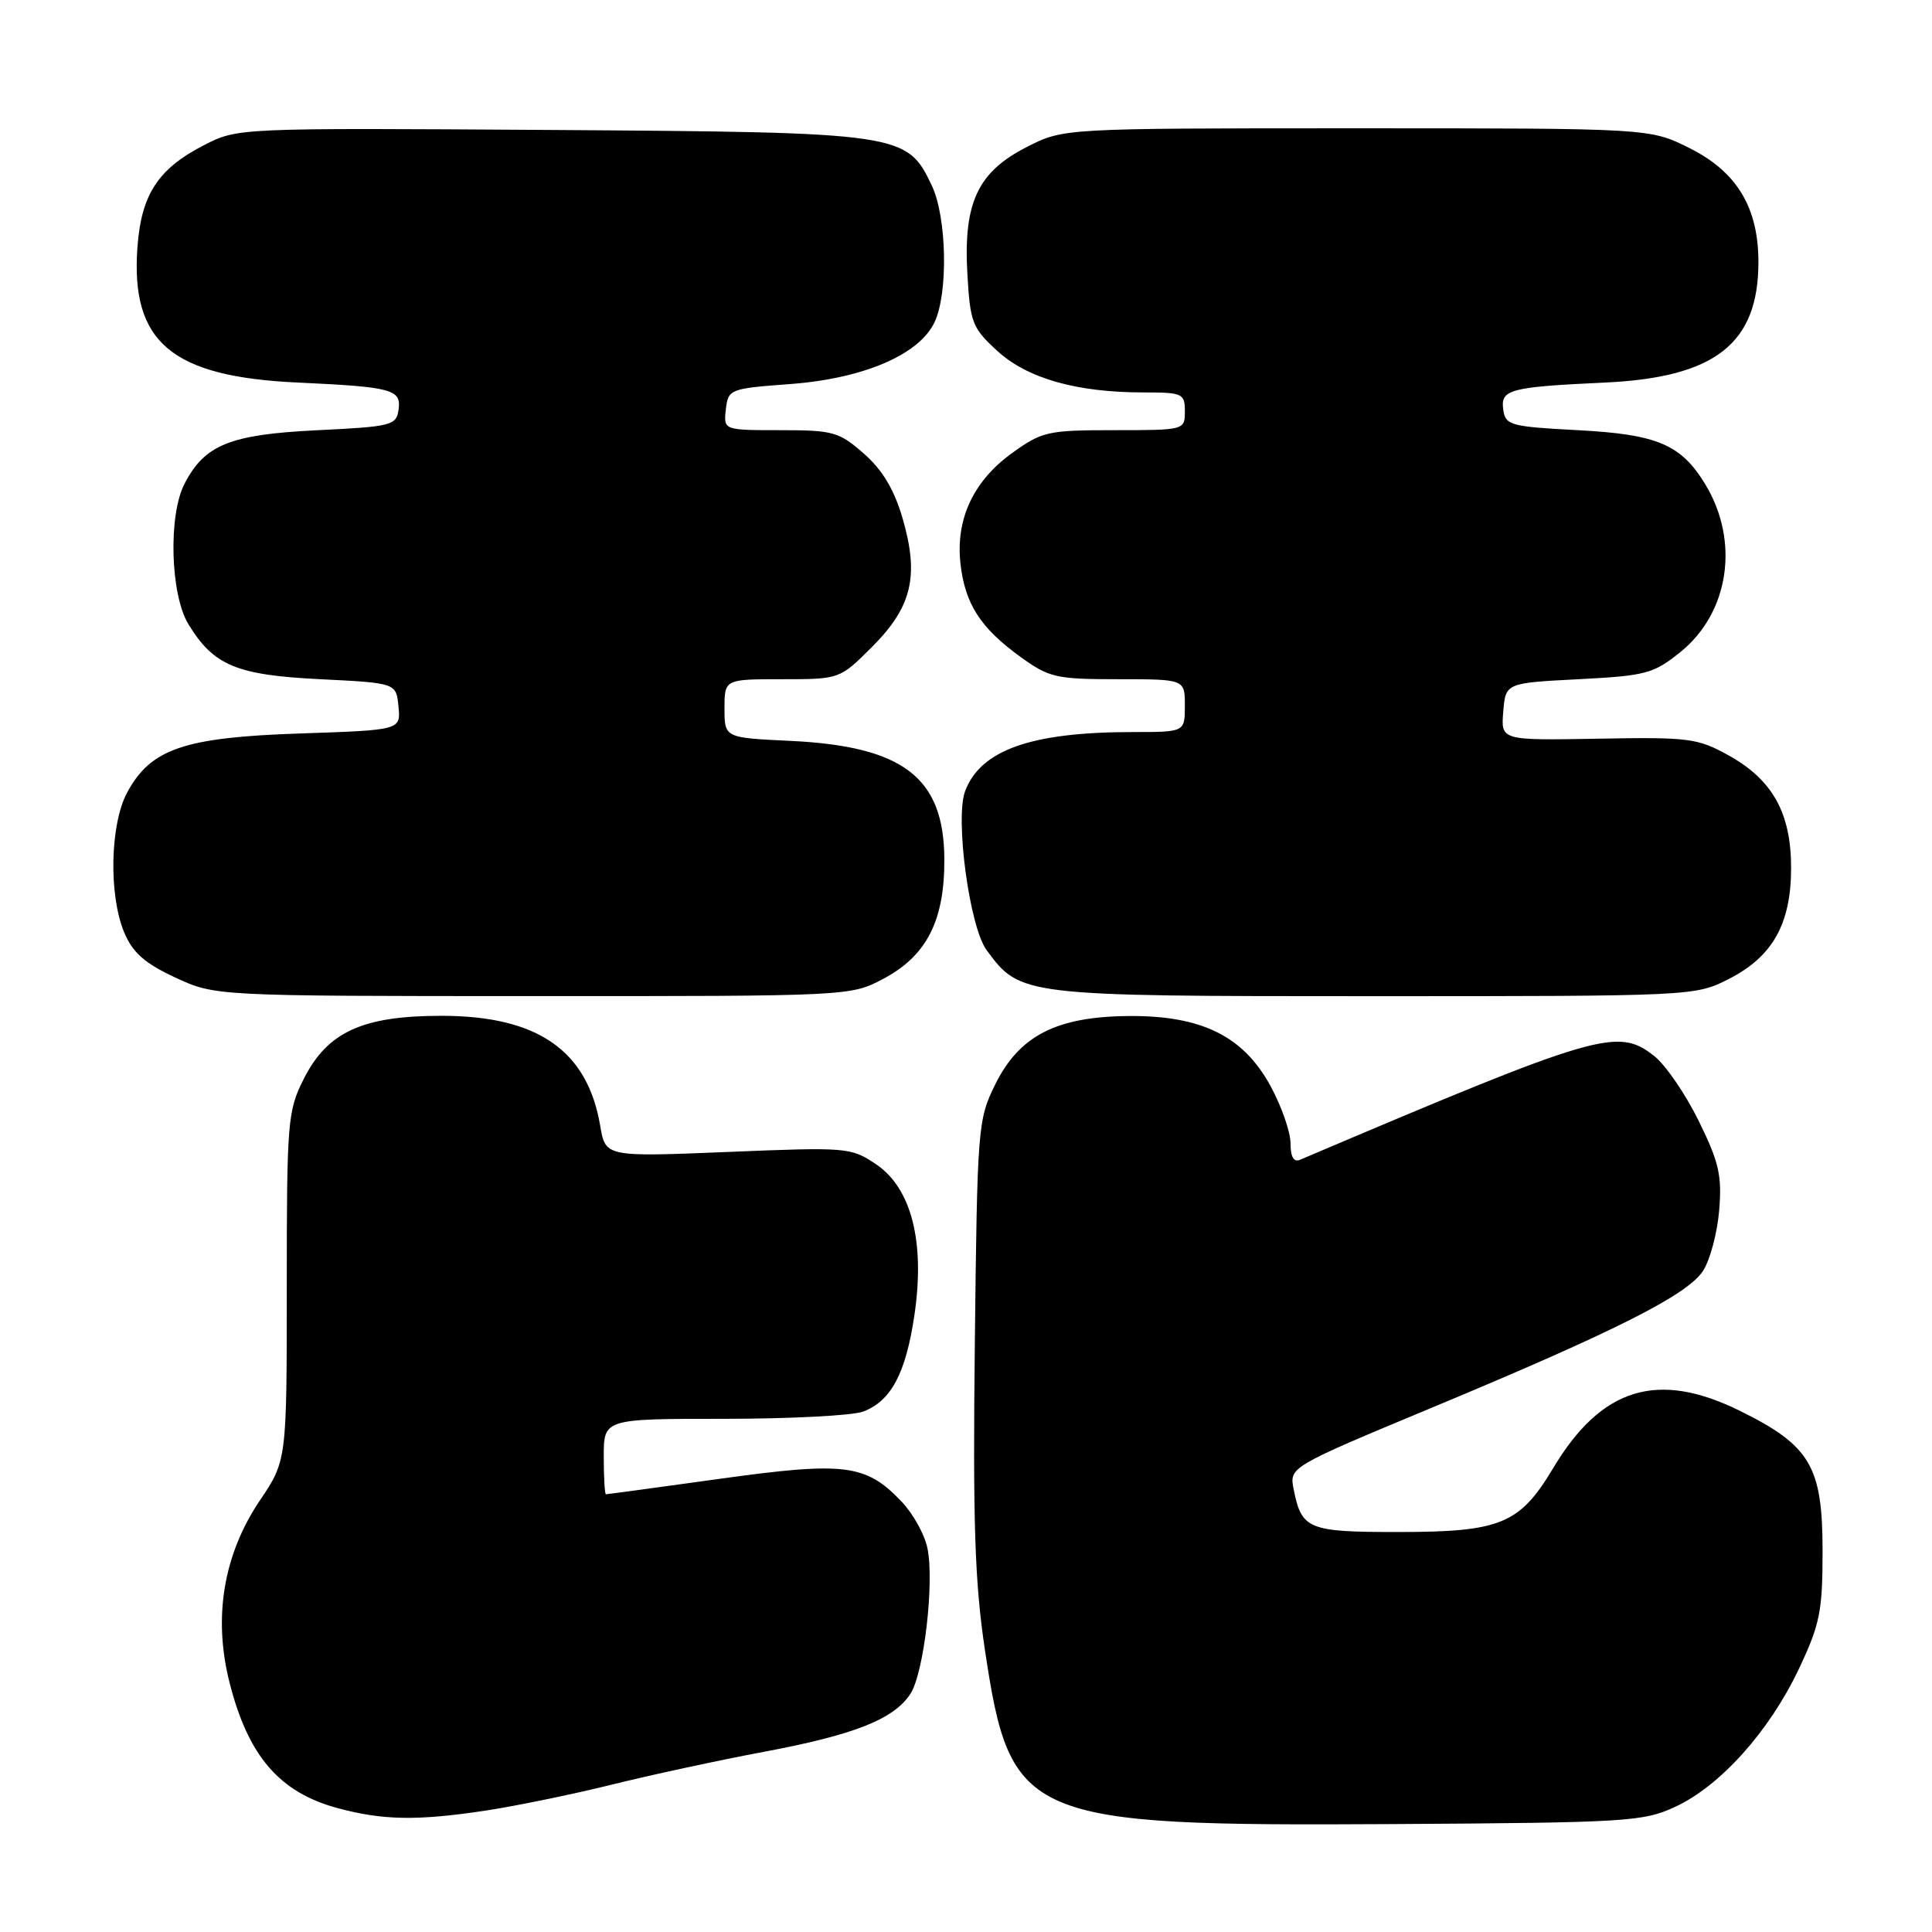 <?xml version="1.0" encoding="UTF-8" standalone="no"?>
<!DOCTYPE svg PUBLIC "-//W3C//DTD SVG 1.1//EN" "http://www.w3.org/Graphics/SVG/1.1/DTD/svg11.dtd" >
<svg xmlns="http://www.w3.org/2000/svg" xmlns:xlink="http://www.w3.org/1999/xlink" version="1.1" viewBox="0 0 256 256">
 <g >
 <path fill="currentColor"
d=" M 222.00 239.40 C 227.96 236.63 234.44 229.40 238.34 221.18 C 241.16 215.22 241.50 213.53 241.50 205.50 C 241.50 194.28 239.88 191.54 230.48 186.91 C 219.62 181.57 212.18 183.87 205.80 194.54 C 201.36 201.96 198.83 203.00 185.22 203.00 C 173.33 203.00 172.48 202.65 171.42 197.36 C 170.83 194.40 170.83 194.40 189.67 186.55 C 214.11 176.37 223.56 171.60 225.65 168.41 C 226.59 166.98 227.55 163.37 227.80 160.38 C 228.18 155.77 227.78 153.99 225.08 148.51 C 223.34 144.97 220.69 141.11 219.21 139.94 C 214.35 136.11 211.96 136.81 172.25 153.68 C 171.43 154.03 171.00 153.29 171.00 151.49 C 171.00 150.00 169.81 146.58 168.35 143.90 C 164.74 137.27 159.19 134.54 149.50 134.63 C 139.97 134.71 135.04 137.25 131.86 143.72 C 129.57 148.36 129.49 149.37 129.17 178.00 C 128.90 201.76 129.16 209.67 130.51 218.64 C 133.90 241.22 135.69 241.98 184.50 241.70 C 215.68 241.51 217.75 241.38 222.00 239.40 Z  M 64.31 239.92 C 68.26 239.32 75.78 237.78 81.00 236.49 C 86.22 235.19 95.33 233.23 101.24 232.12 C 113.19 229.88 118.43 227.81 120.63 224.45 C 122.42 221.72 123.83 209.70 122.89 205.14 C 122.52 203.32 120.97 200.54 119.44 198.94 C 114.71 194.00 111.95 193.65 95.38 195.95 C 87.24 197.08 80.45 198.00 80.29 198.00 C 80.13 198.00 80.00 195.75 80.00 193.00 C 80.00 188.00 80.00 188.00 95.93 188.00 C 104.70 188.00 113.00 187.57 114.38 187.04 C 118.07 185.64 120.02 181.98 121.16 174.29 C 122.60 164.59 120.78 157.43 116.08 154.27 C 112.75 152.03 112.25 151.99 96.44 152.64 C 80.23 153.30 80.23 153.30 79.53 149.17 C 77.84 139.18 71.23 134.60 58.50 134.60 C 48.03 134.60 43.39 136.73 40.25 142.96 C 38.11 147.20 38.00 148.56 38.00 170.48 C 38.00 193.53 38.00 193.53 34.42 198.84 C 29.59 206.02 28.21 214.37 30.44 223.05 C 32.91 232.72 37.06 237.52 44.75 239.59 C 50.75 241.20 55.26 241.28 64.31 239.92 Z  M 117.02 129.71 C 122.79 126.66 125.17 122.00 125.13 113.84 C 125.08 103.02 119.70 98.89 104.75 98.17 C 96.00 97.76 96.00 97.76 96.00 93.88 C 96.00 90.00 96.00 90.00 103.63 90.00 C 111.26 90.00 111.26 90.00 115.55 85.72 C 120.84 80.42 121.82 76.32 119.60 68.69 C 118.48 64.86 116.94 62.28 114.47 60.11 C 111.18 57.22 110.40 57.00 103.40 57.00 C 95.87 57.00 95.87 57.00 96.18 54.25 C 96.49 51.56 96.67 51.49 104.68 50.89 C 114.39 50.17 121.79 47.01 123.83 42.70 C 125.66 38.84 125.46 28.78 123.47 24.59 C 120.17 17.63 119.54 17.53 73.00 17.22 C 31.53 16.95 31.50 16.95 27.06 19.22 C 20.94 22.36 18.72 25.76 18.21 32.77 C 17.30 45.35 22.72 49.92 39.45 50.69 C 51.99 51.27 53.20 51.60 52.81 54.29 C 52.52 56.37 51.90 56.53 42.00 57.01 C 30.48 57.57 27.12 58.93 24.45 64.10 C 22.28 68.29 22.57 78.77 24.96 82.70 C 28.31 88.19 31.31 89.45 42.45 90.00 C 52.50 90.50 52.50 90.50 52.80 93.62 C 53.11 96.74 53.11 96.74 39.71 97.19 C 24.36 97.71 19.96 99.22 16.84 105.03 C 14.58 109.25 14.39 118.60 16.46 123.56 C 17.58 126.23 19.17 127.64 23.21 129.52 C 28.50 131.98 28.50 131.98 70.59 131.99 C 112.54 132.00 112.70 131.99 117.02 129.71 Z  M 229.02 129.75 C 234.88 126.78 237.33 122.43 237.33 115.00 C 237.33 107.72 234.88 103.32 229.01 100.07 C 224.93 97.81 223.75 97.66 211.75 97.88 C 198.87 98.11 198.87 98.11 199.19 94.30 C 199.50 90.50 199.50 90.50 209.16 90.00 C 218.10 89.54 219.10 89.27 222.66 86.40 C 229.14 81.18 230.54 71.71 225.95 64.16 C 222.75 58.89 219.59 57.55 209.05 57.00 C 200.13 56.53 199.48 56.35 199.19 54.29 C 198.80 51.60 200.00 51.28 212.69 50.69 C 227.29 50.01 233.00 45.52 233.00 34.73 C 233.00 27.48 230.13 22.74 223.84 19.61 C 218.61 17.00 218.61 17.00 179.77 17.00 C 140.93 17.00 140.93 17.00 136.11 19.45 C 129.57 22.76 127.65 26.83 128.18 36.24 C 128.55 42.75 128.82 43.45 132.15 46.50 C 136.14 50.15 142.65 52.00 151.55 52.00 C 156.70 52.00 157.00 52.14 157.00 54.50 C 157.00 56.99 156.96 57.00 147.65 57.00 C 138.81 57.00 138.07 57.17 134.07 60.06 C 128.95 63.77 126.61 68.82 127.27 74.71 C 127.87 80.02 129.91 83.20 135.19 87.02 C 139.01 89.79 139.92 90.00 148.15 90.00 C 157.00 90.00 157.00 90.00 157.00 93.50 C 157.00 97.00 157.00 97.00 150.14 97.00 C 136.68 97.00 129.97 99.35 127.89 104.81 C 126.52 108.39 128.46 122.79 130.72 125.88 C 135.19 131.97 135.38 132.00 182.04 132.00 C 224.17 132.00 224.62 131.98 229.02 129.75 Z "/>
</g>
</svg>